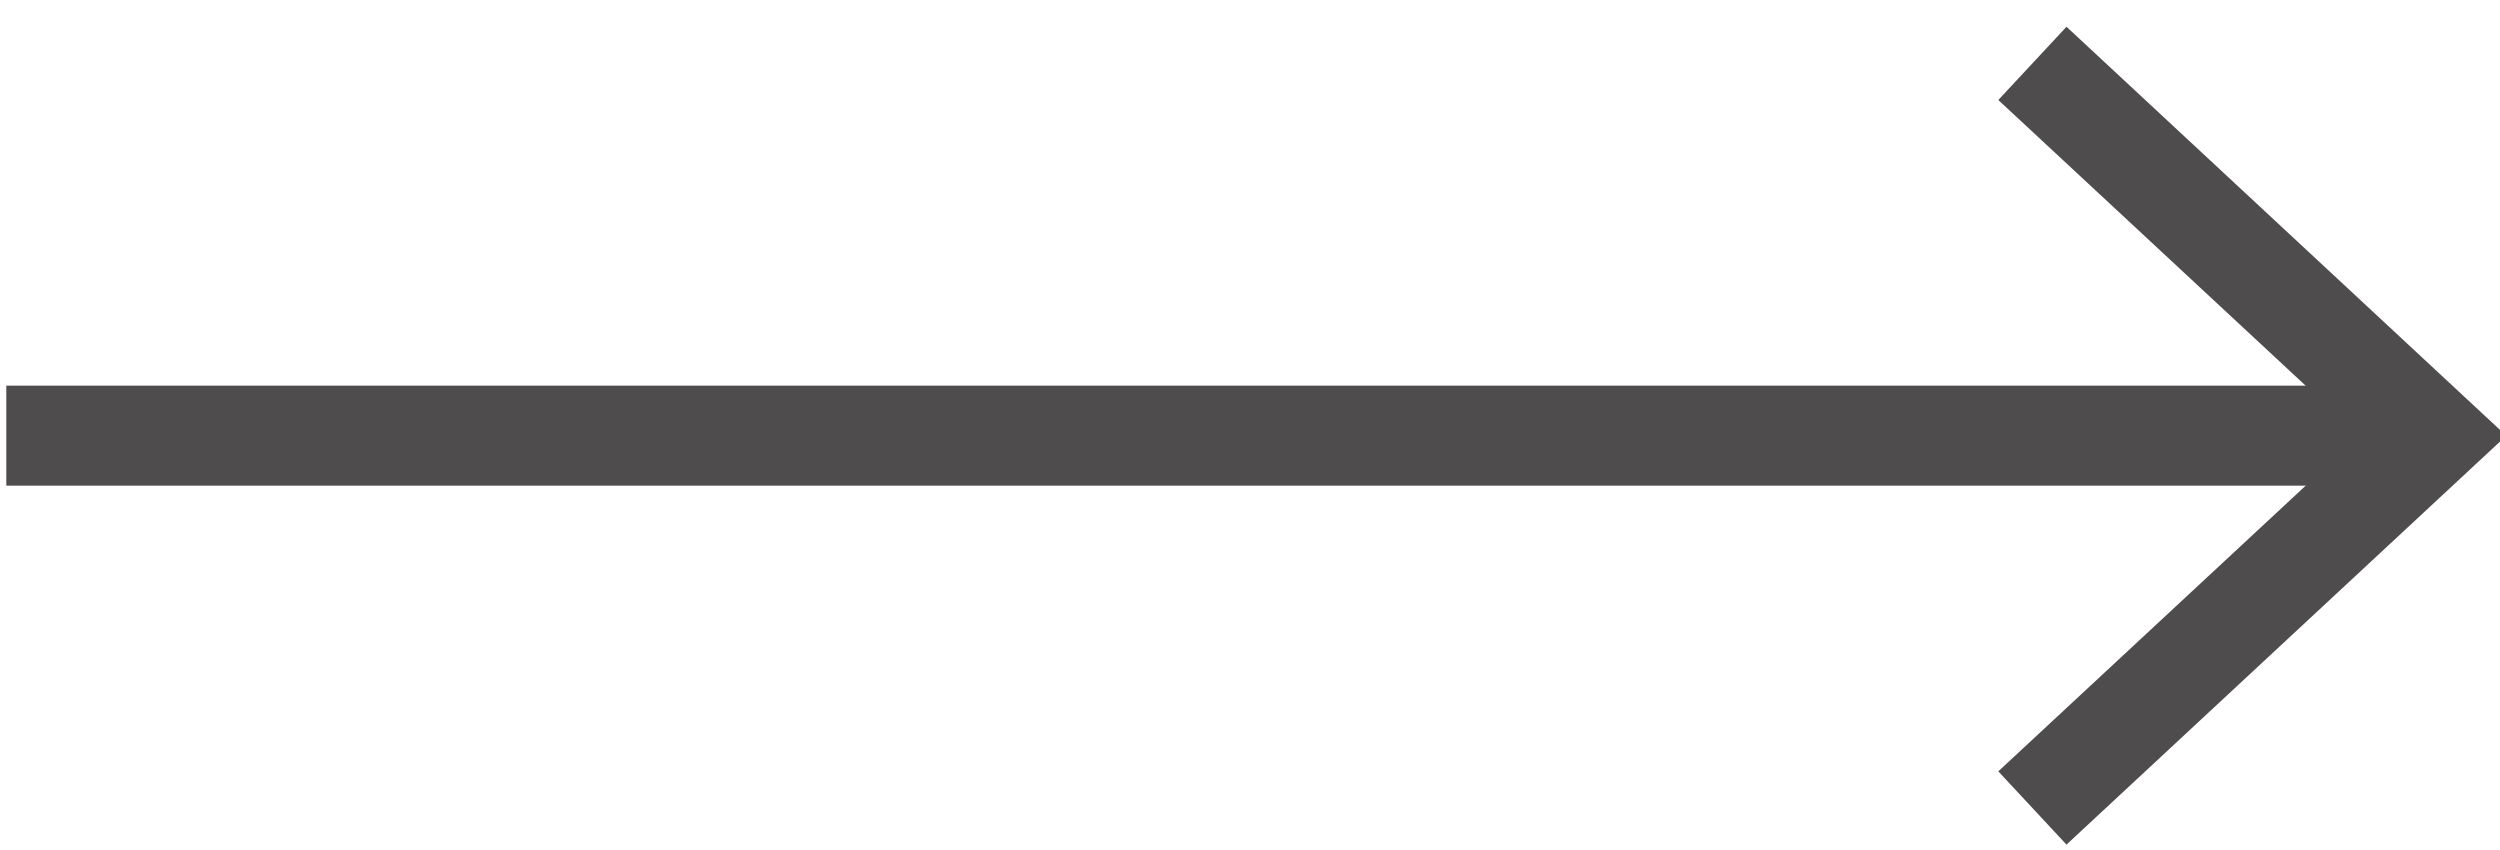 <svg xmlns="http://www.w3.org/2000/svg" width="50" height="17"><path fill="none" stroke="#4f4c4d" stroke-miterlimit="20" stroke-width="2" d="M.126 8.713h47.83"/><path fill="#4f4c4d" d="M41.33 16.892l-1.364-1.465 7.223-6.713L39.966 2 41.33.535l8.796 8.18z"/></svg>